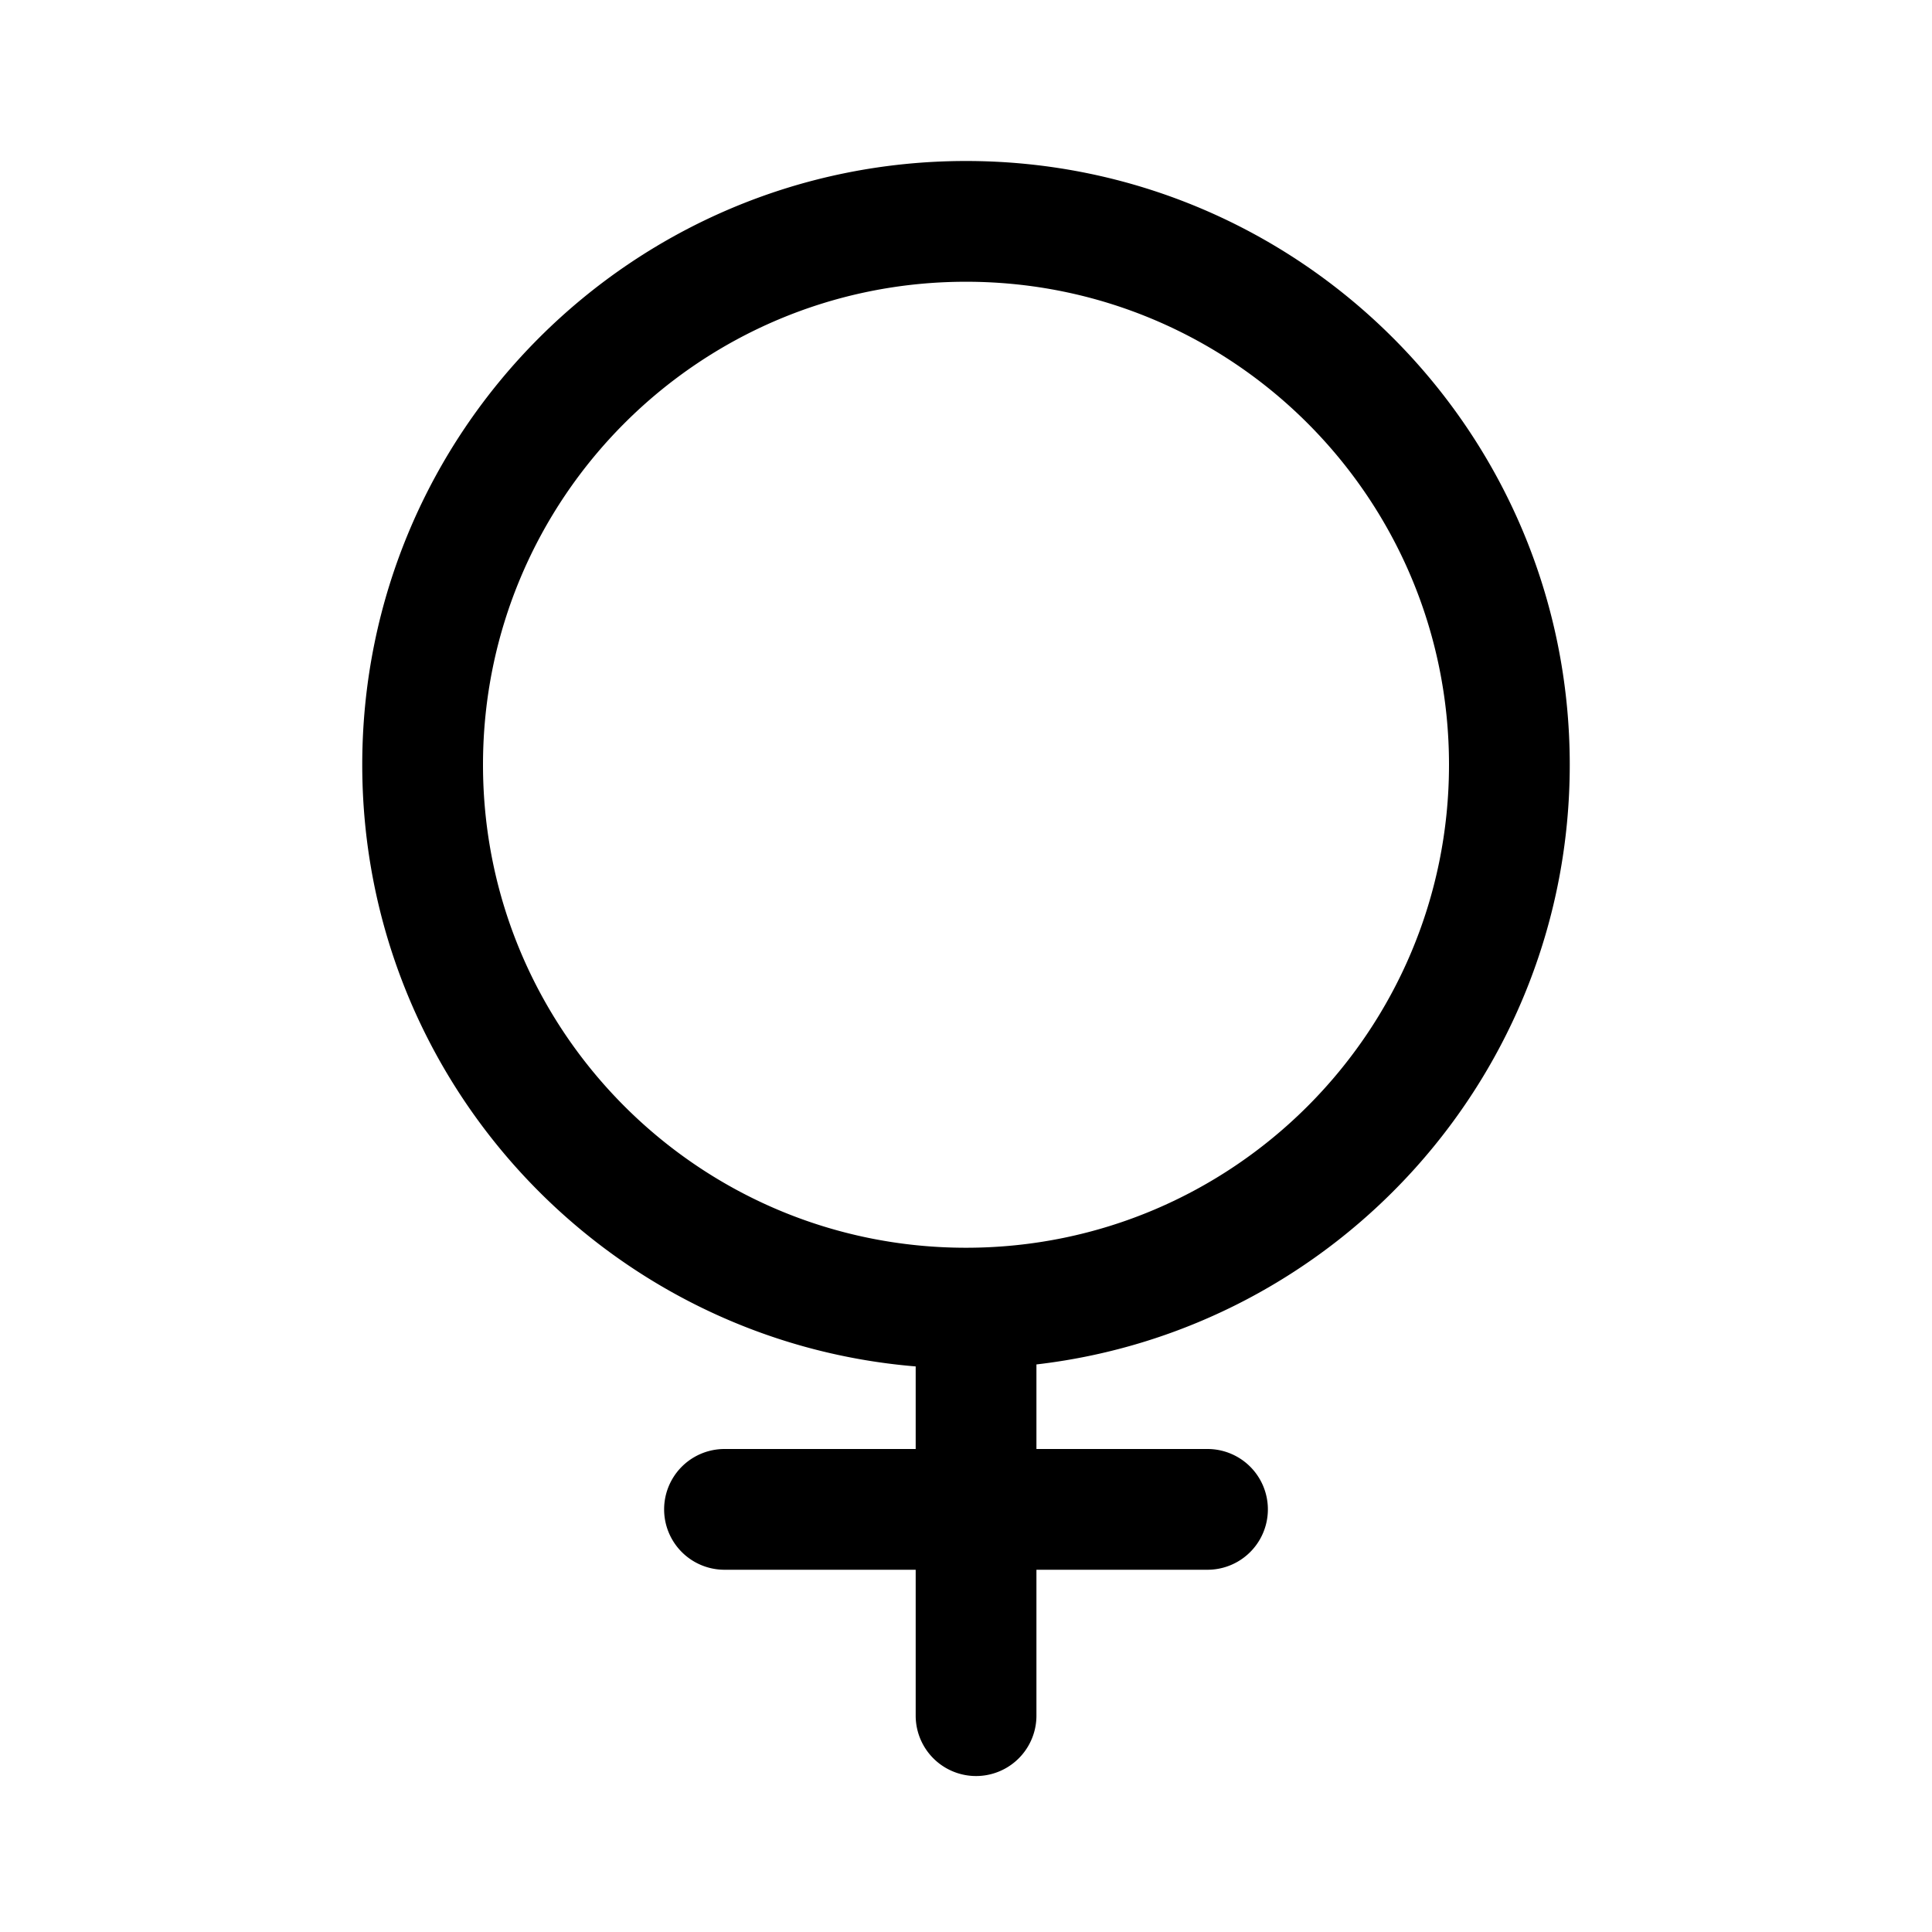 <svg class="icon" viewBox="0 0 1024 1024" xmlns="http://www.w3.org/2000/svg" width="50" height="50"><defs><style/></defs><path d="M485.333 768v-43.765C321.077 710.688 192 573.088 192 405.333c0-176.736 143.264-320 320-320s320 143.264 320 320c0 164.107-123.52 299.35-282.667 317.846V768H640a32 32 0 010 64h-90.667v77.333a32 32 0 01-64 0V832H384a32 32 0 010-64h101.333zM512 661.333c141.387 0 256-114.613 256-256s-114.613-256-256-256-256 114.614-256 256 114.613 256 256 256z"/></svg>